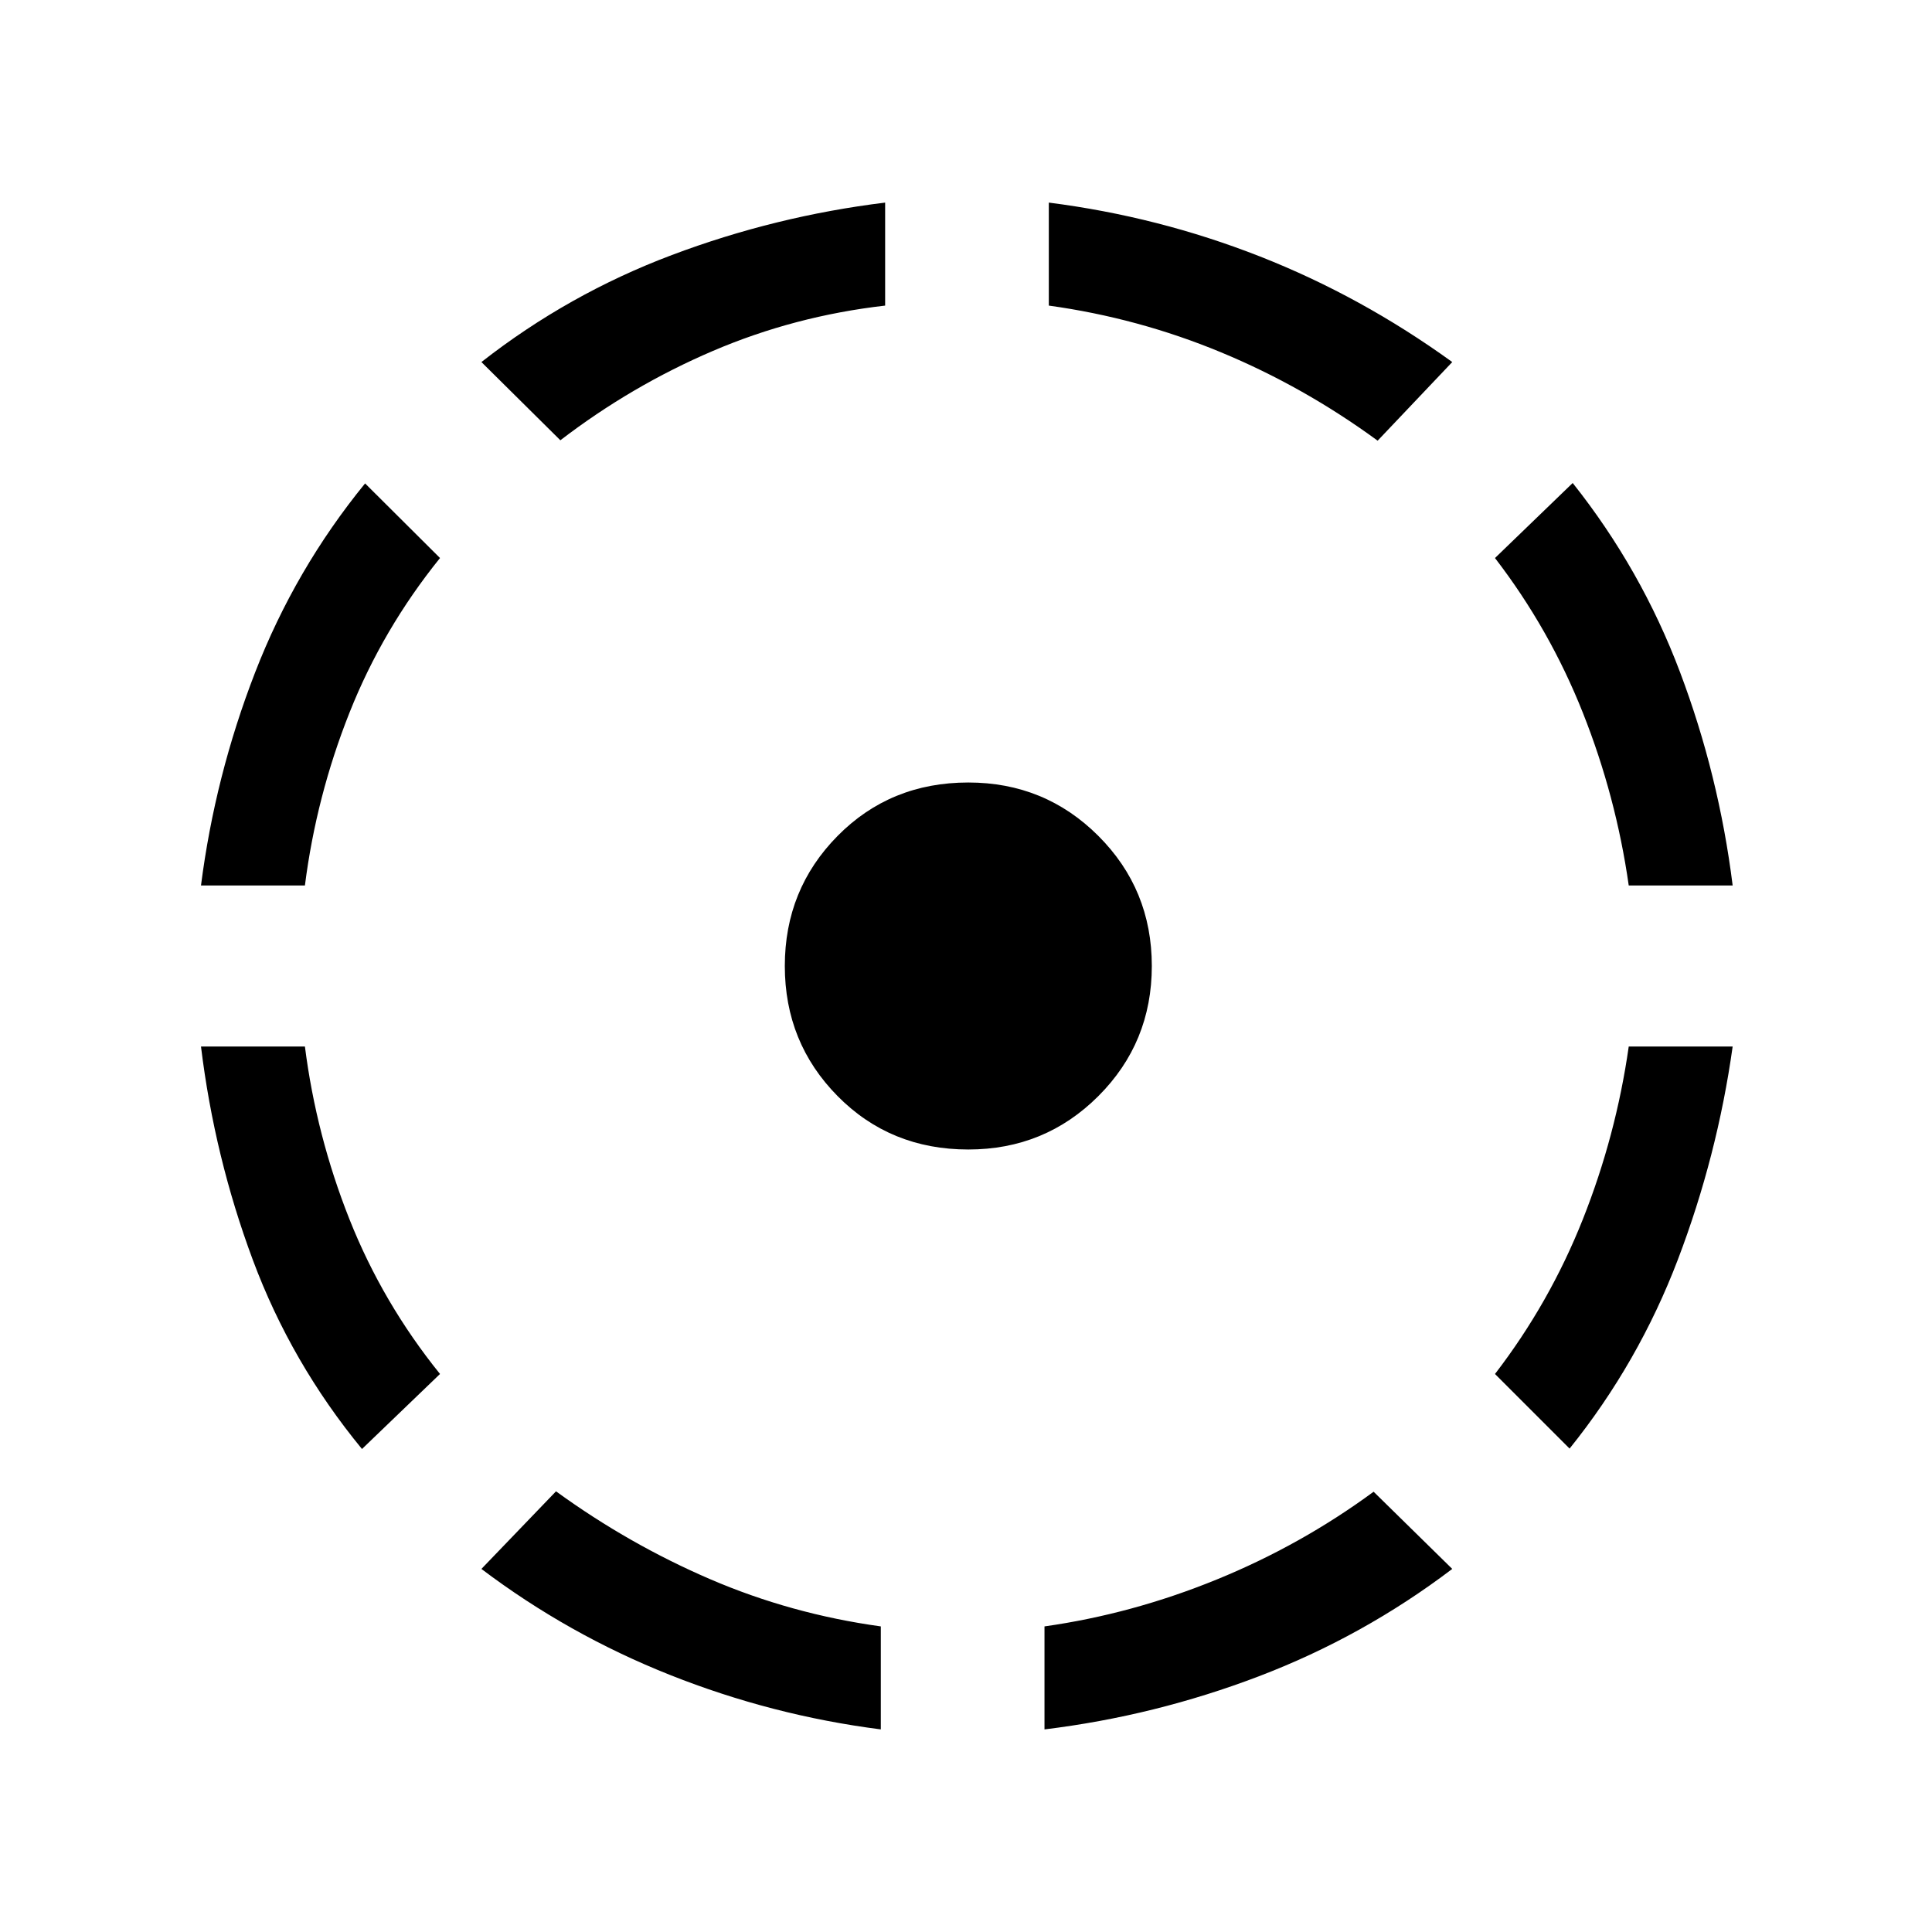 <svg xmlns="http://www.w3.org/2000/svg" height="40" viewBox="0 -960 960 960" width="40"><path d="M179.87-240q-35.2-42.82-54.25-93.97Q106.56-385.13 99.87-440h51.64q5.64 44.31 22.14 85.86t44.99 76.86L179.87-240Zm-80-280q6.95-54.38 26.86-105.78t54.68-94.01l37.23 37.07q-28.49 35.31-44.99 76.86-16.5 41.55-22.14 85.86H99.87Zm337.8 419.33q-54.05-6.92-104.7-27.04-50.64-20.11-93.76-52.7l37.07-38.56q35.98 26.15 76.36 43.56 40.39 17.41 85.03 23.56v51.18ZM278.44-741.23l-39.23-38.87q43.28-33.85 94.67-53.19 51.4-19.35 105.94-26.04v51.18q-44.97 5.15-85.53 22.5-40.55 17.34-75.85 44.42Zm202.71 352.41q-38.74 0-64.96-26.55-26.22-26.55-26.22-64.63t26.22-64.63q26.22-26.55 64.96-26.55 38.08 0 64.63 26.55 26.55 26.55 26.55 64.63t-26.55 64.63q-26.55 26.55-64.63 26.55ZM519-100.67v-51.18q43.54-6.15 85.53-23.28 41.98-17.13 78.01-43.64l39.08 38.36q-44.29 33.59-96.02 53.32-51.73 19.73-106.6 26.42Zm165.54-640.36q-36.64-26.82-77.78-43.89-41.14-17.08-85.61-23.23v-51.18q54.39 6.92 104.82 26.73 50.44 19.81 95.65 52.5l-37.08 39.07Zm95.38 500.82-37.07-37.07q27.15-35.31 43.65-76.86T809.31-440h51.64q-7.62 54.38-27.19 105.78-19.58 51.4-53.84 94.01ZM809.31-520q-6.31-44.31-22.81-85.86t-43.65-76.86L781.46-720q34.03 42.82 53.33 93.97Q854.1-574.87 860.95-520h-51.64Z"/></svg>